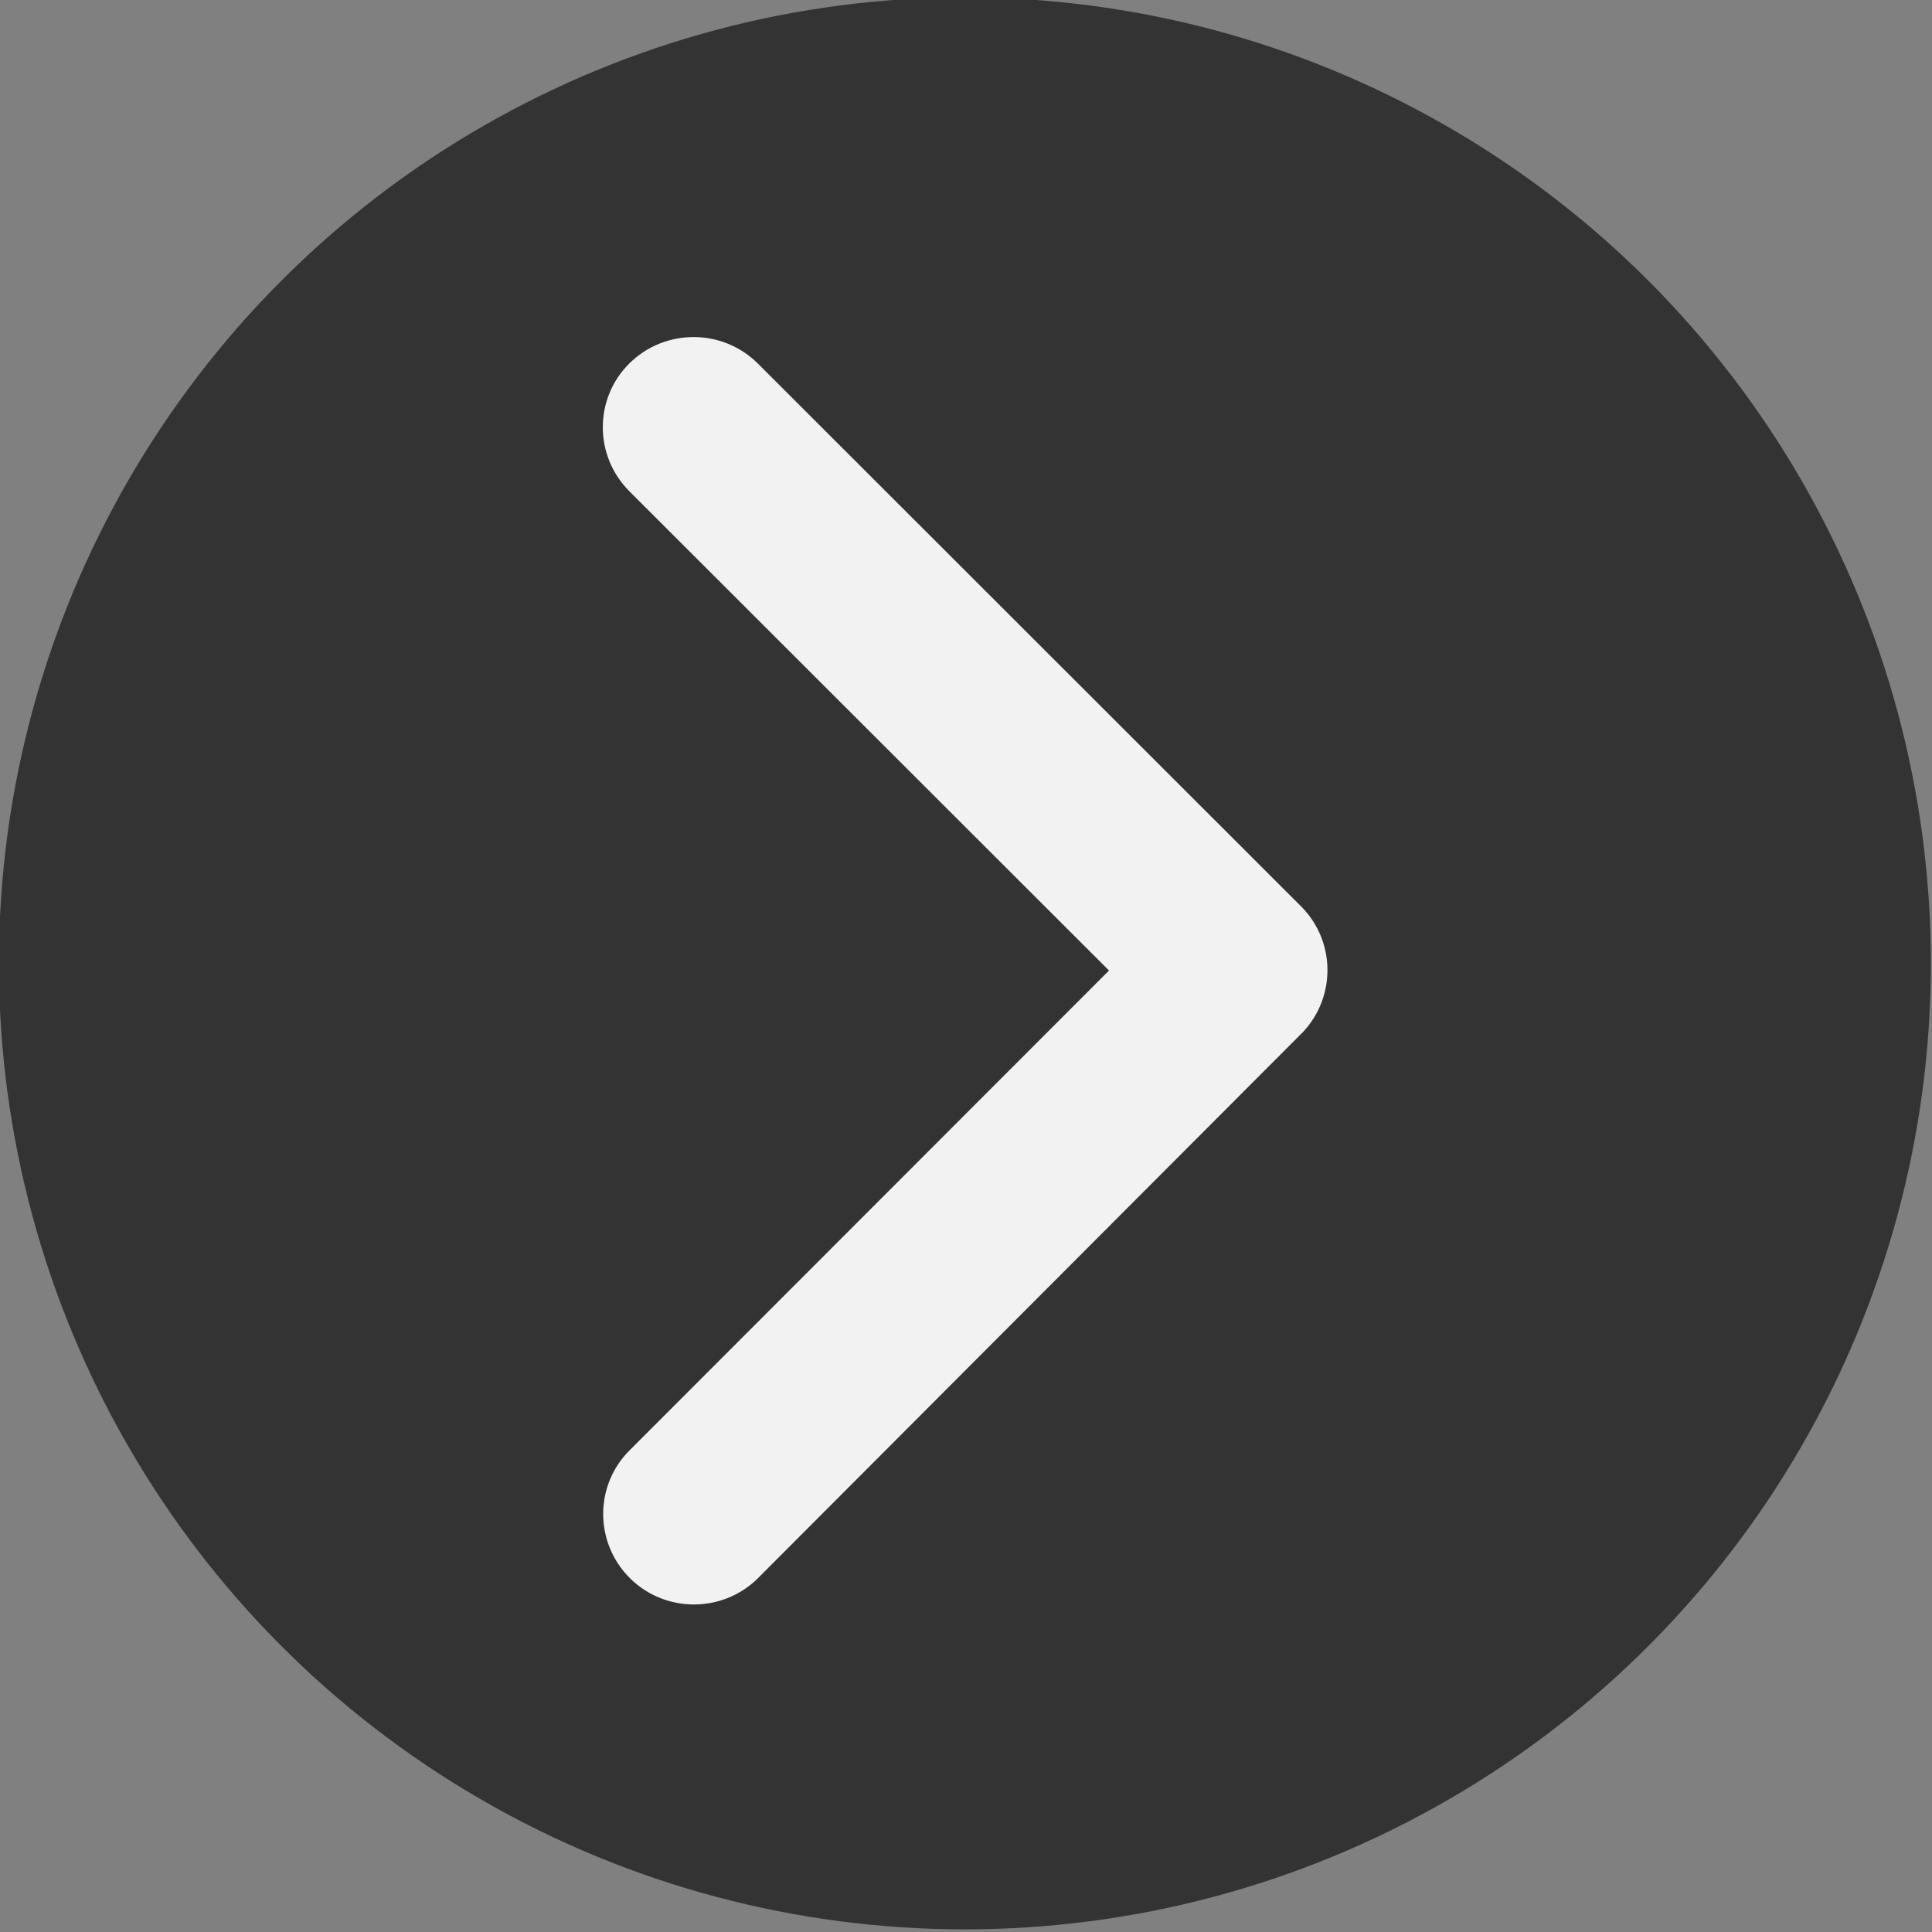 <?xml version="1.0" encoding="utf-8"?>
<!-- Generator: Adobe Illustrator 22.0.0, SVG Export Plug-In . SVG Version: 6.00 Build 0)  -->
<svg version="1.1" id="Layer_1" xmlns="http://www.w3.org/2000/svg" xmlns:xlink="http://www.w3.org/1999/xlink" x="0px" y="0px"
	 viewBox="0 0 512 512" style="enable-background:new 0 0 512 512;" xml:space="preserve">
<rect x="0" y="0" width="512" height="512" fill="#808080" stroke="none"/>
<style type="text/css">
	.st0{opacity:0.6;}
	.st1{fill:#F2F2F2;}
</style>
<circle class="st0" cx="255.7" cy="255.3" r="256"/>
<path class="st1" d="M293.9,257.2l-127.1-127c-9.4-9.4-9.4-24.6,0-33.9s24.6-9.3,34,0l144,143.9c9.1,9.1,9.3,23.7,0.7,33.1
	L200.9,418.2c-4.7,4.7-10.9,7-17,7s-12.3-2.3-17-7c-9.4-9.4-9.4-24.6,0-33.9L293.9,257.2z"/>
</svg>
